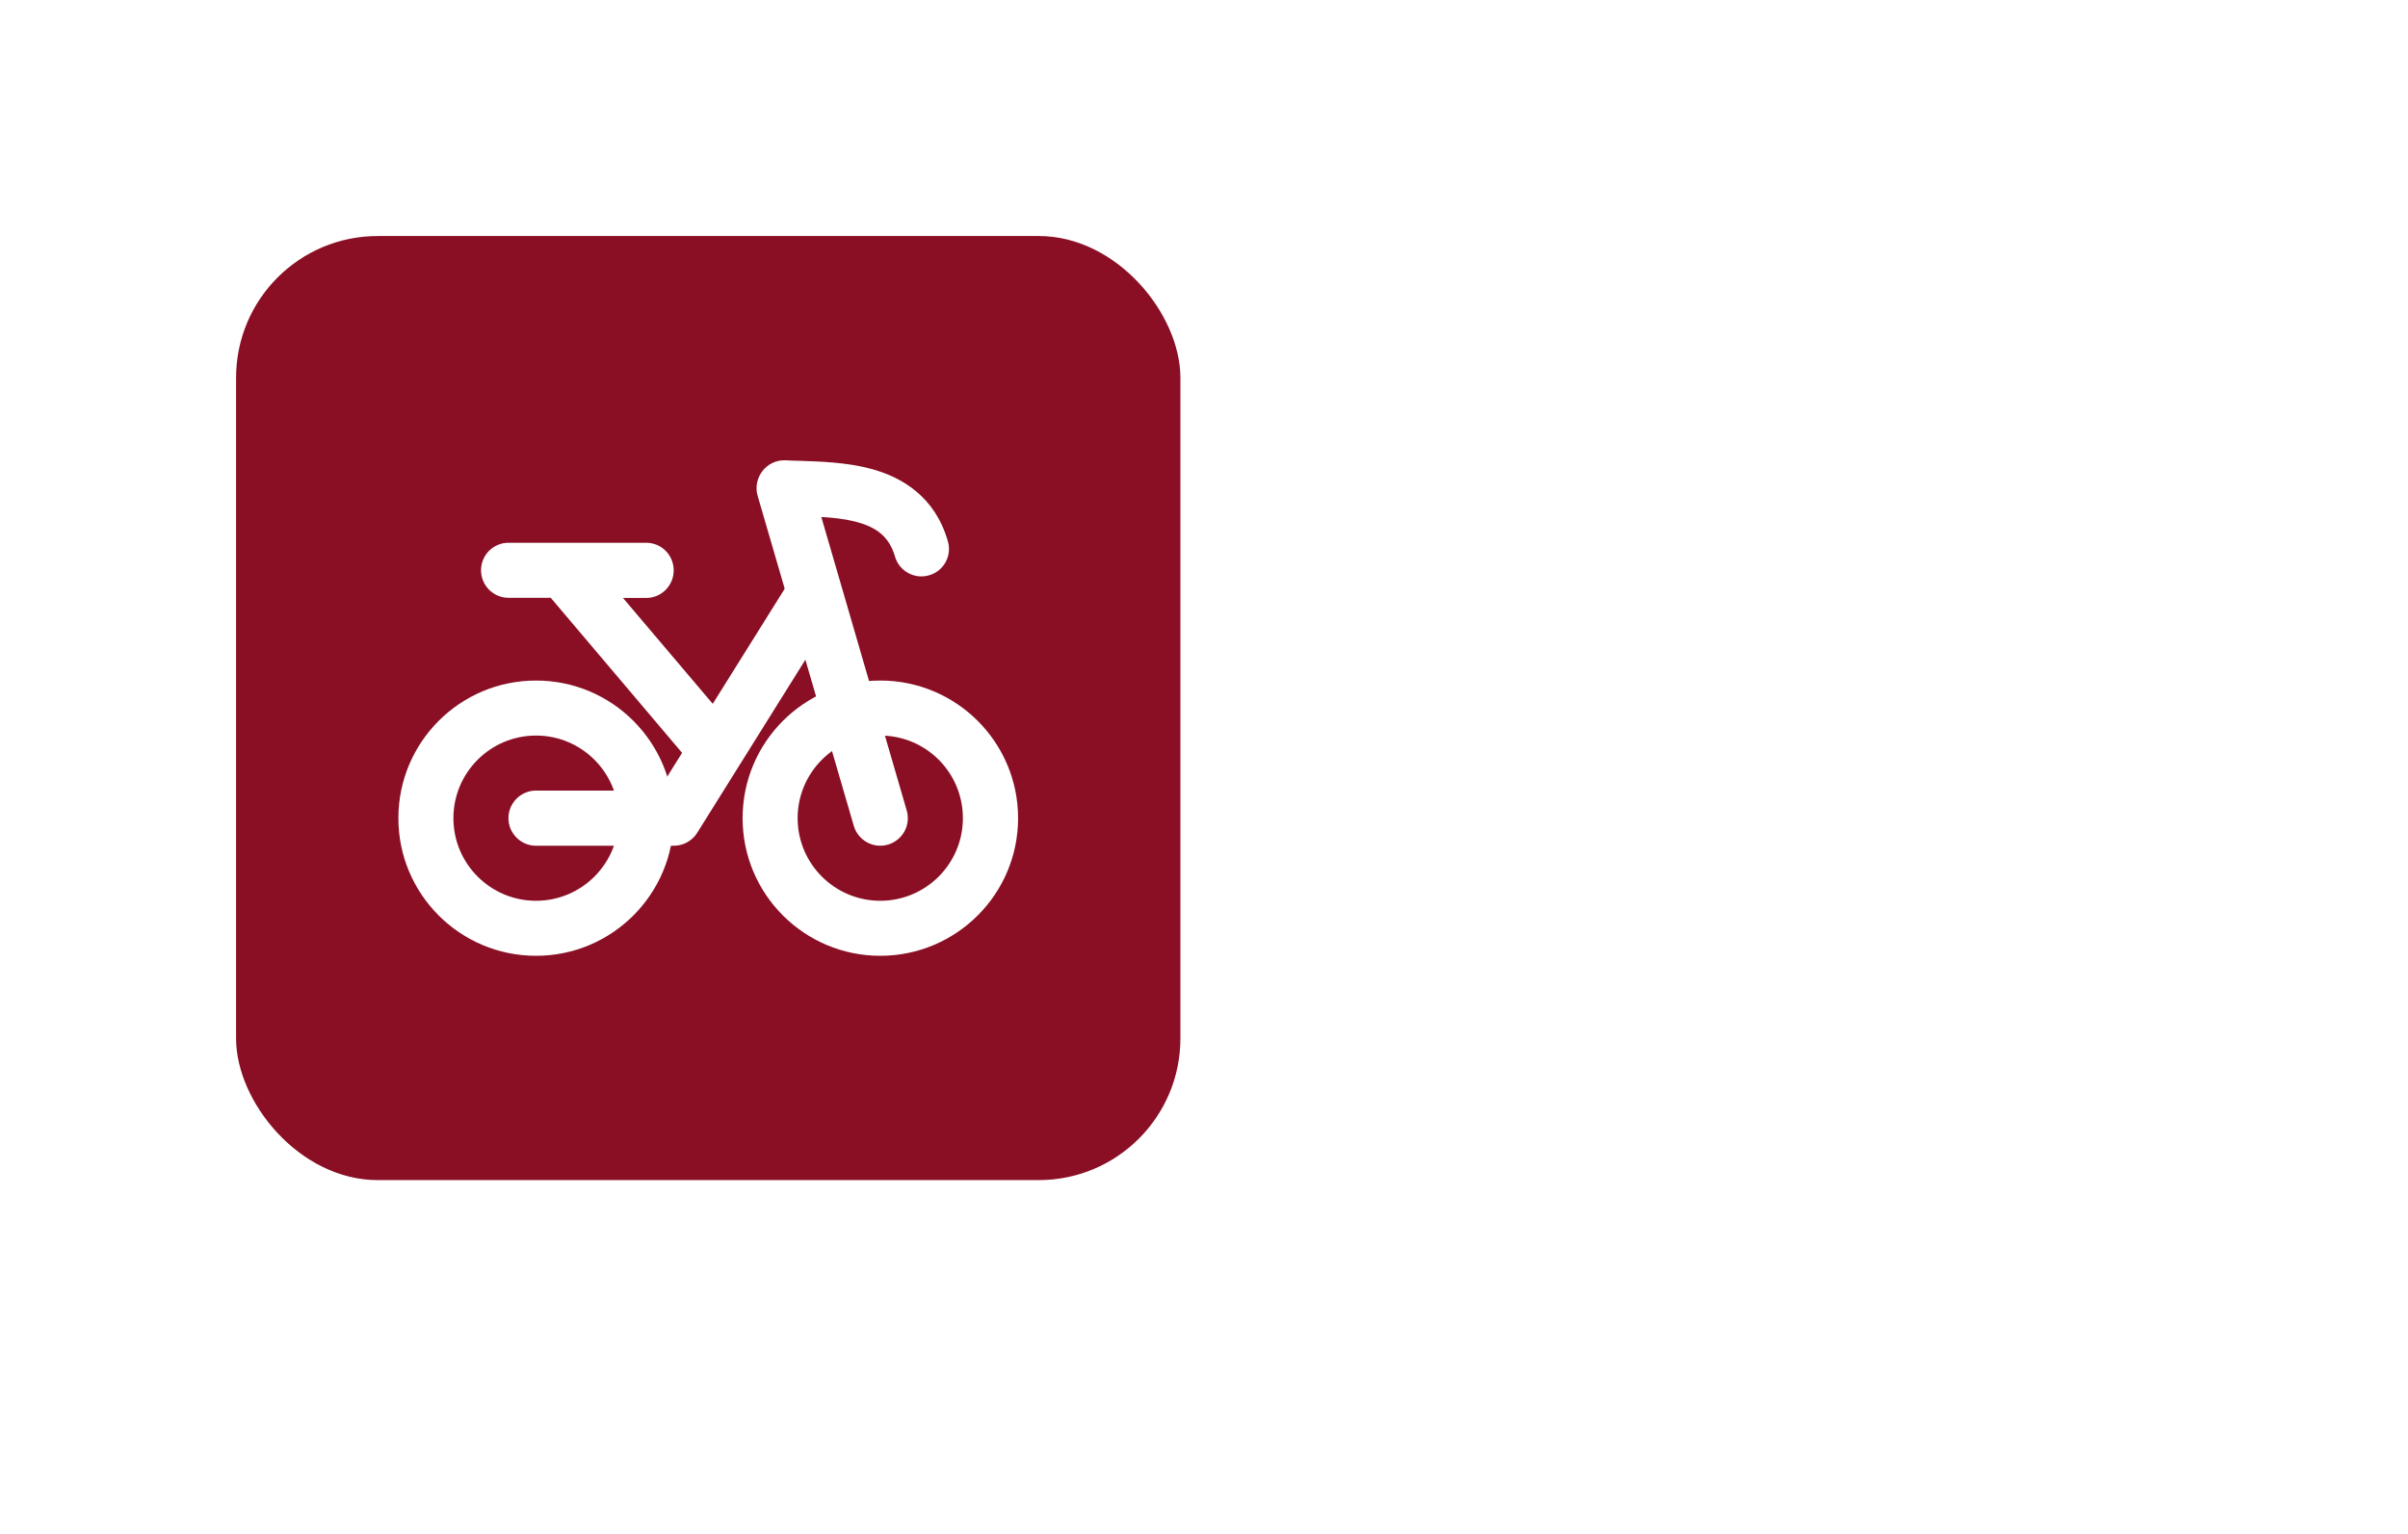 <svg width="102" height="65" viewBox="0 0 102 65" fill="none" xmlns="http://www.w3.org/2000/svg">
<g filter="url(#filter0_d_648_12486)">
<mask id="path-1-inside-1_648_12486" fill="white">
<path fill-rule="evenodd" clip-rule="evenodd" d="M16 6C11.582 6 8 9.582 8 14V42C8 46.418 11.582 50 16 50H40.049C43.039 50 45.978 51.064 48.023 53.246C48.25 53.489 48.474 53.734 48.694 53.981C49.879 55.312 52.173 55.347 53.384 54.038C53.646 53.755 53.913 53.475 54.184 53.196C56.261 51.062 59.177 50 62.155 50H86C90.418 50 94 46.418 94 42V14C94 9.582 90.418 6 86 6H16Z"/>
</mask>
<path fill-rule="evenodd" clip-rule="evenodd" d="M16 6C11.582 6 8 9.582 8 14V42C8 46.418 11.582 50 16 50H40.049C43.039 50 45.978 51.064 48.023 53.246C48.25 53.489 48.474 53.734 48.694 53.981C49.879 55.312 52.173 55.347 53.384 54.038C53.646 53.755 53.913 53.475 54.184 53.196C56.261 51.062 59.177 50 62.155 50H86C90.418 50 94 46.418 94 42V14C94 9.582 90.418 6 86 6H16Z" fill="white"/>
<path d="M48.694 53.981L47.2 55.311L47.201 55.311L48.694 53.981ZM53.384 54.038L54.852 55.397L54.852 55.396L53.384 54.038ZM54.184 53.196L52.751 51.801L54.184 53.196ZM48.023 53.246L49.482 51.879L48.023 53.246ZM10 14C10 10.686 12.686 8 16 8V4C10.477 4 6 8.477 6 14H10ZM10 42V14H6V42H10ZM16 48C12.686 48 10 45.314 10 42H6C6 47.523 10.477 52 16 52V48ZM40.049 48H16V52H40.049V48ZM46.563 54.614C46.78 54.845 46.992 55.078 47.2 55.311L50.188 52.652C49.956 52.391 49.721 52.133 49.482 51.879L46.563 54.614ZM47.201 55.311C49.161 57.513 52.829 57.583 54.852 55.397L51.916 52.68C51.516 53.112 50.597 53.111 50.188 52.651L47.201 55.311ZM54.852 55.396C55.102 55.127 55.357 54.858 55.617 54.591L52.751 51.801C52.469 52.091 52.19 52.384 51.916 52.68L54.852 55.396ZM86 48H62.155V52H86V48ZM92 42C92 45.314 89.314 48 86 48V52C91.523 52 96 47.523 96 42H92ZM92 14V42H96V14H92ZM86 8C89.314 8 92 10.686 92 14H96C96 8.477 91.523 4 86 4V8ZM16 8H86V4H16V8ZM55.617 54.591C57.265 52.897 59.638 52 62.155 52V48C58.717 48 55.256 49.227 52.751 51.801L55.617 54.591ZM40.049 52C42.585 52 44.959 52.902 46.563 54.614L49.482 51.879C46.996 49.226 43.493 48 40.049 48V52Z" fill="white" mask="url(#path-1-inside-1_648_12486)"/>
<rect x="10" y="8" width="40" height="40" rx="6" fill="#8A0F24"/>
<path fill-rule="evenodd" clip-rule="evenodd" d="M22.706 29.165C20.774 29.165 19.206 30.733 19.206 32.665C19.206 34.597 20.774 36.165 22.706 36.165C24.638 36.165 26.206 34.597 26.206 32.665C26.206 30.733 24.638 29.165 22.706 29.165ZM16.875 32.665C16.875 29.445 19.486 26.834 22.706 26.834C25.926 26.834 28.537 29.445 28.537 32.665C28.537 35.885 25.926 38.496 22.706 38.496C19.486 38.496 16.875 35.885 16.875 32.665Z" fill="white"/>
<path fill-rule="evenodd" clip-rule="evenodd" d="M37.287 29.165C35.355 29.165 33.787 30.733 33.787 32.665C33.787 34.597 35.355 36.165 37.287 36.165C39.219 36.165 40.787 34.597 40.787 32.665C40.787 30.733 39.226 29.165 37.287 29.165ZM31.456 32.665C31.456 29.445 34.067 26.834 37.287 26.834C40.507 26.834 43.125 29.445 43.125 32.665C43.125 35.885 40.507 38.496 37.287 38.496C34.067 38.496 31.456 35.885 31.456 32.665Z" fill="white"/>
<path fill-rule="evenodd" clip-rule="evenodd" d="M34.991 22.347C35.537 22.69 35.705 23.411 35.362 23.957L29.531 33.288C29.314 33.631 28.943 33.834 28.537 33.834H22.706C22.062 33.834 21.537 33.309 21.537 32.665C21.537 32.021 22.062 31.496 22.706 31.496H27.893L33.381 22.718C33.724 22.172 34.445 22.004 34.991 22.347Z" fill="white"/>
<path fill-rule="evenodd" clip-rule="evenodd" d="M20.375 22.166C20.375 21.521 20.893 20.997 21.537 20.997H27.375C28.019 20.997 28.537 21.521 28.537 22.166C28.537 22.809 28.019 23.334 27.375 23.334H26.388L31.183 28.991C31.596 29.48 31.533 30.215 31.043 30.636C30.553 31.049 29.818 30.992 29.398 30.495L23.329 23.328H21.537C20.893 23.328 20.375 22.802 20.375 22.159V22.166Z" fill="white"/>
<path fill-rule="evenodd" clip-rule="evenodd" d="M34.788 19.904C35.306 19.933 35.803 19.988 36.279 20.114C37.126 20.338 37.665 20.738 37.91 21.578C38.085 22.194 38.736 22.558 39.352 22.375C39.975 22.201 40.332 21.549 40.15 20.933C39.618 19.072 38.246 18.224 36.881 17.86C35.866 17.587 34.718 17.552 33.857 17.524C33.647 17.524 33.458 17.511 33.29 17.503C32.443 17.462 31.876 18.267 32.093 19.009L36.167 32.995C36.349 33.611 37 33.968 37.616 33.785C38.232 33.603 38.589 32.959 38.407 32.337L34.788 19.898V19.904Z" fill="white"/>
</g>
<defs>
<filter id="filter0_d_648_12486" x="0" y="0" width="102" height="65" filterUnits="userSpaceOnUse" color-interpolation-filters="sRGB">
<feFlood flood-opacity="0" result="BackgroundImageFix"/>
<feColorMatrix in="SourceAlpha" type="matrix" values="0 0 0 0 0 0 0 0 0 0 0 0 0 0 0 0 0 0 127 0" result="hardAlpha"/>
<feOffset dy="2"/>
<feGaussianBlur stdDeviation="4"/>
<feColorMatrix type="matrix" values="0 0 0 0 0 0 0 0 0 0 0 0 0 0 0 0 0 0 0.16 0"/>
<feBlend mode="normal" in2="BackgroundImageFix" result="effect1_dropShadow_648_12486"/>
<feBlend mode="normal" in="SourceGraphic" in2="effect1_dropShadow_648_12486" result="shape"/>
</filter>
</defs>
</svg>
